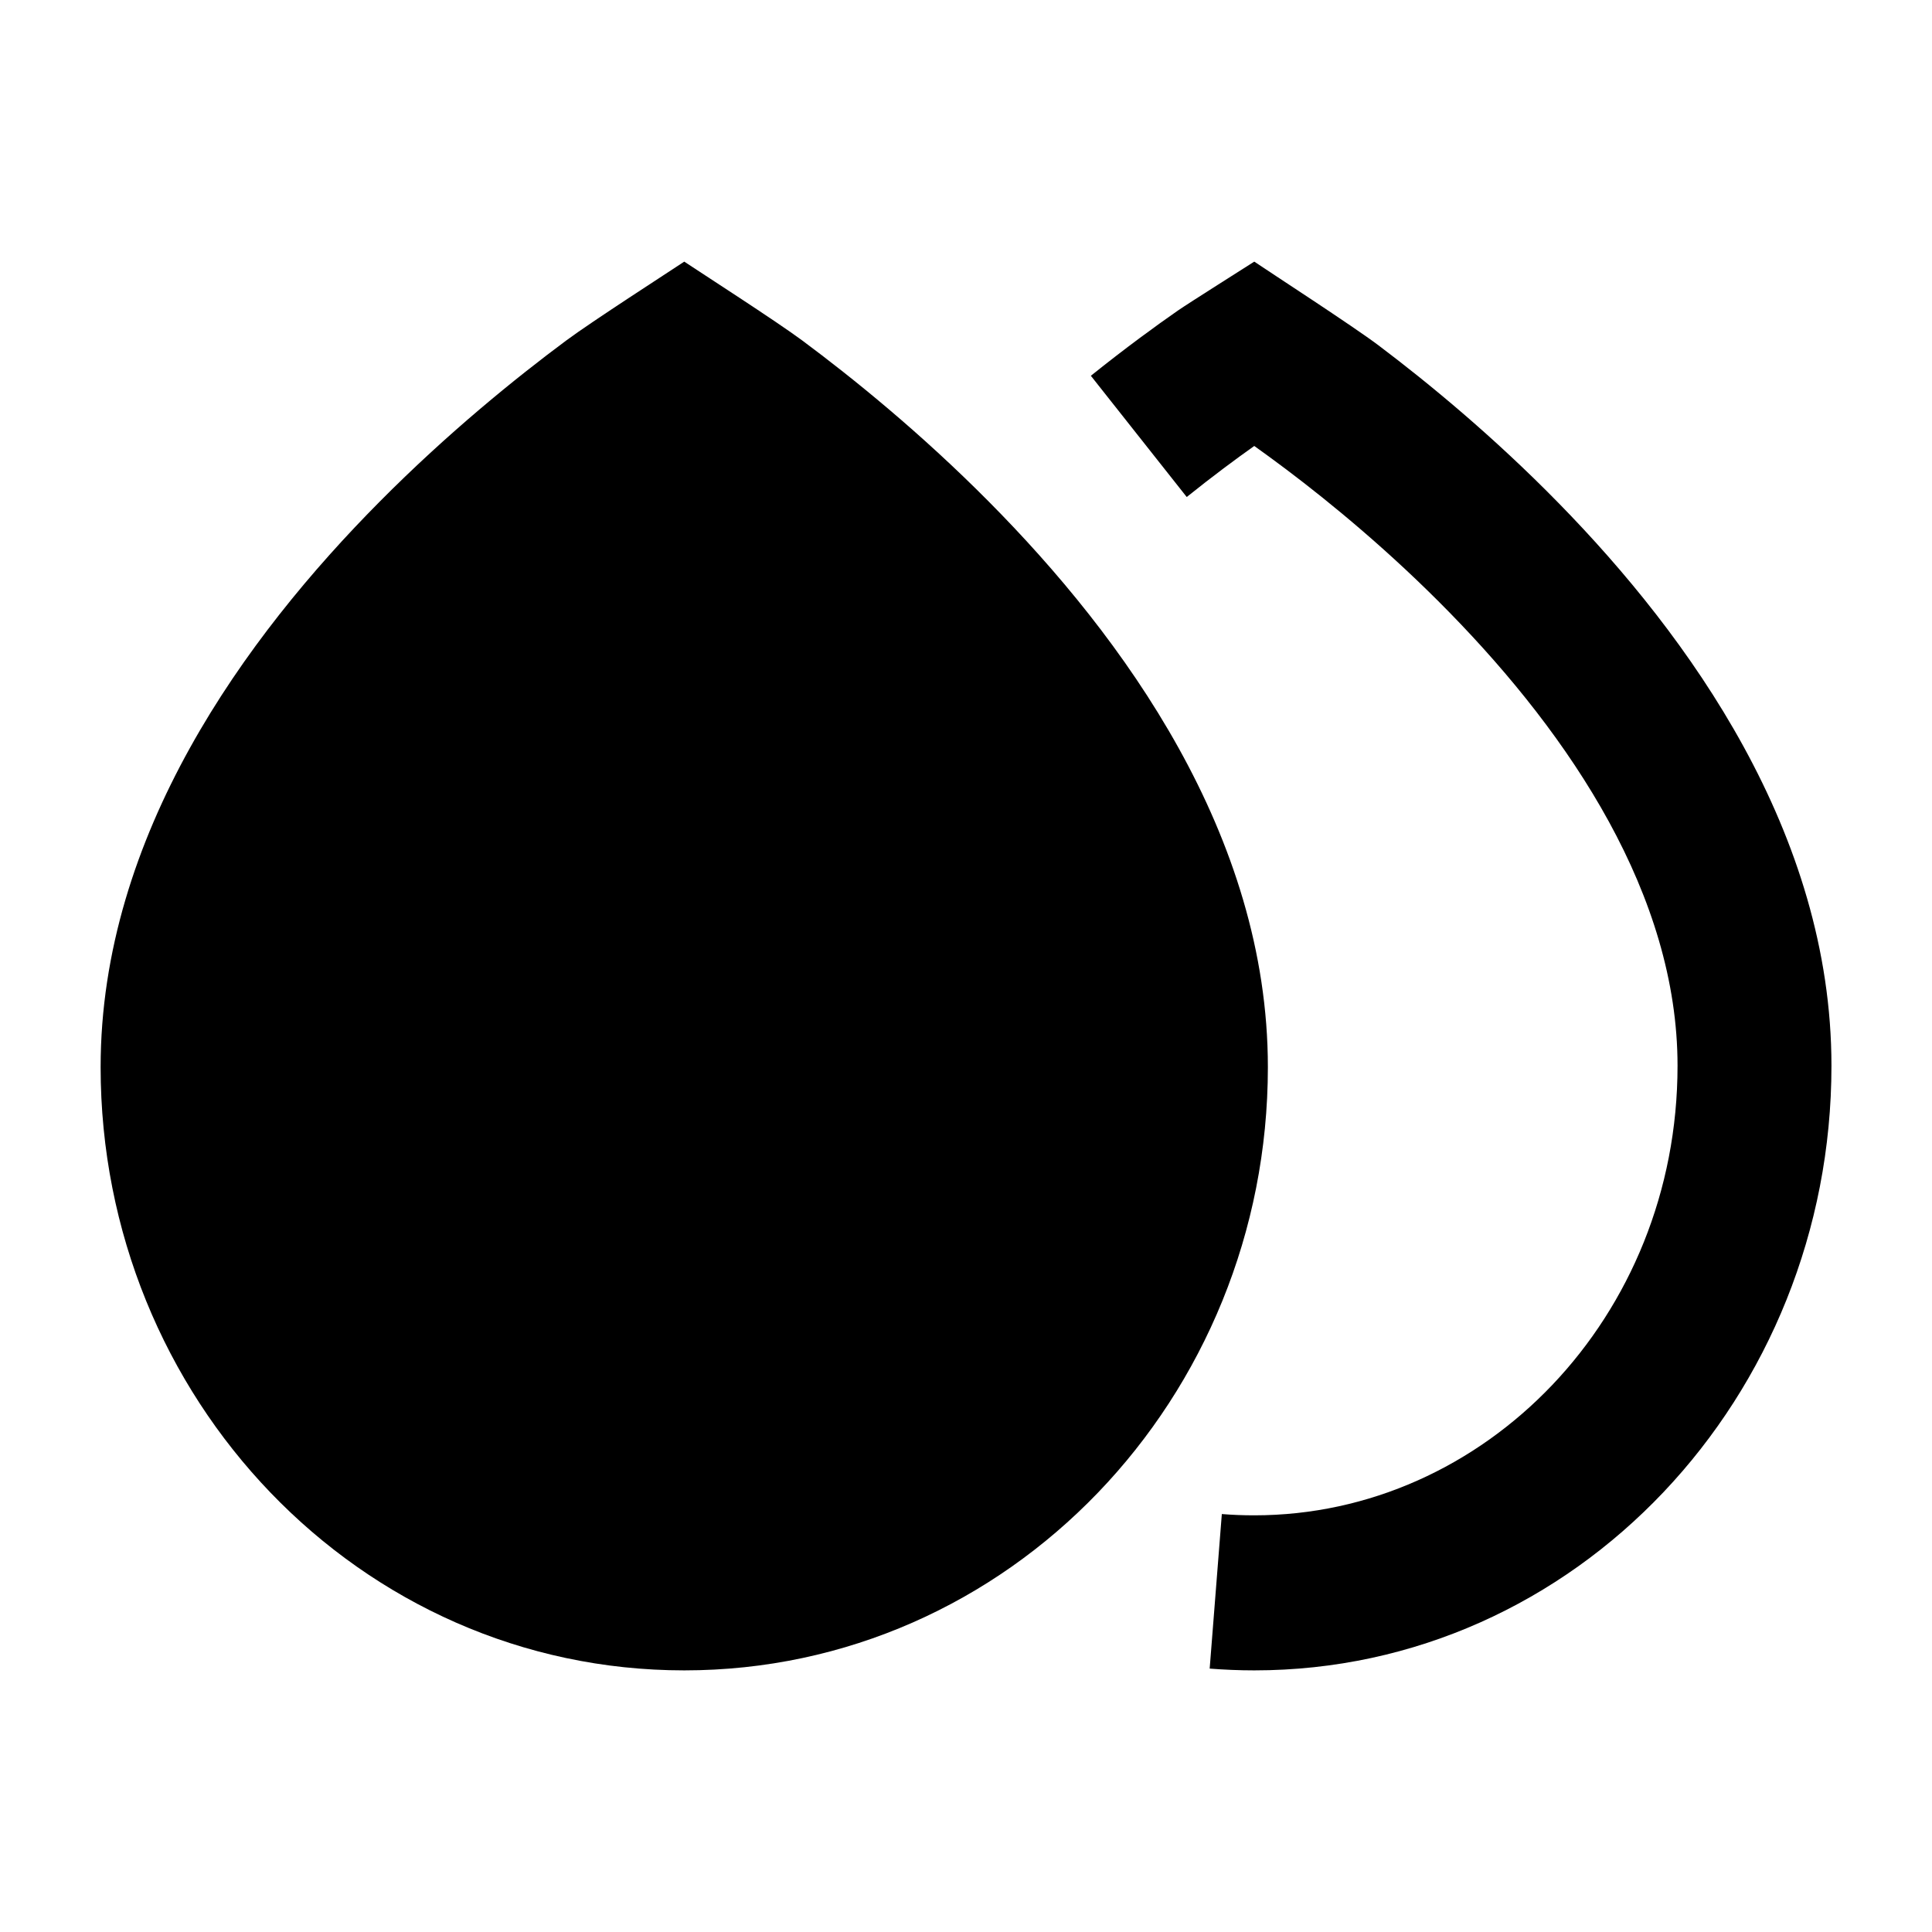 <svg width="24" height="24" viewBox="0 0 24 24" xmlns="http://www.w3.org/2000/svg">
    <path d="M8.5 3.25C8.687 3.375 9.649 3.994 9.965 4.229C10.596 4.698 11.439 5.38 12.284 6.232C13.949 7.91 15.75 10.374 15.75 13.256C15.75 17.363 12.536 20.75 8.5 20.75C4.464 20.75 1.25 17.363 1.25 13.256C1.25 10.374 3.051 7.91 4.716 6.232C5.561 5.38 6.404 4.698 7.035 4.229C7.351 3.994 8.313 3.375 8.5 3.25Z"/>
    <path d="M15.978 5.831C15.831 5.72 15.697 5.623 15.581 5.54C15.355 5.7 15.067 5.913 14.742 6.174L13.551 4.668C13.986 4.319 14.363 4.045 14.632 3.858C14.768 3.764 15.504 3.3 15.581 3.25C15.762 3.373 16.819 4.059 17.124 4.29C17.734 4.75 18.55 5.419 19.369 6.257C20.973 7.897 22.751 10.347 22.751 13.239C22.751 17.346 19.581 20.75 15.581 20.75C15.394 20.75 15.21 20.742 15.027 20.728L15.178 18.808C15.311 18.819 15.445 18.824 15.581 18.824C18.444 18.824 20.839 16.365 20.839 13.239C20.839 11.125 19.51 9.146 18.006 7.608C17.272 6.857 16.534 6.25 15.978 5.831Z"/>
</svg>
